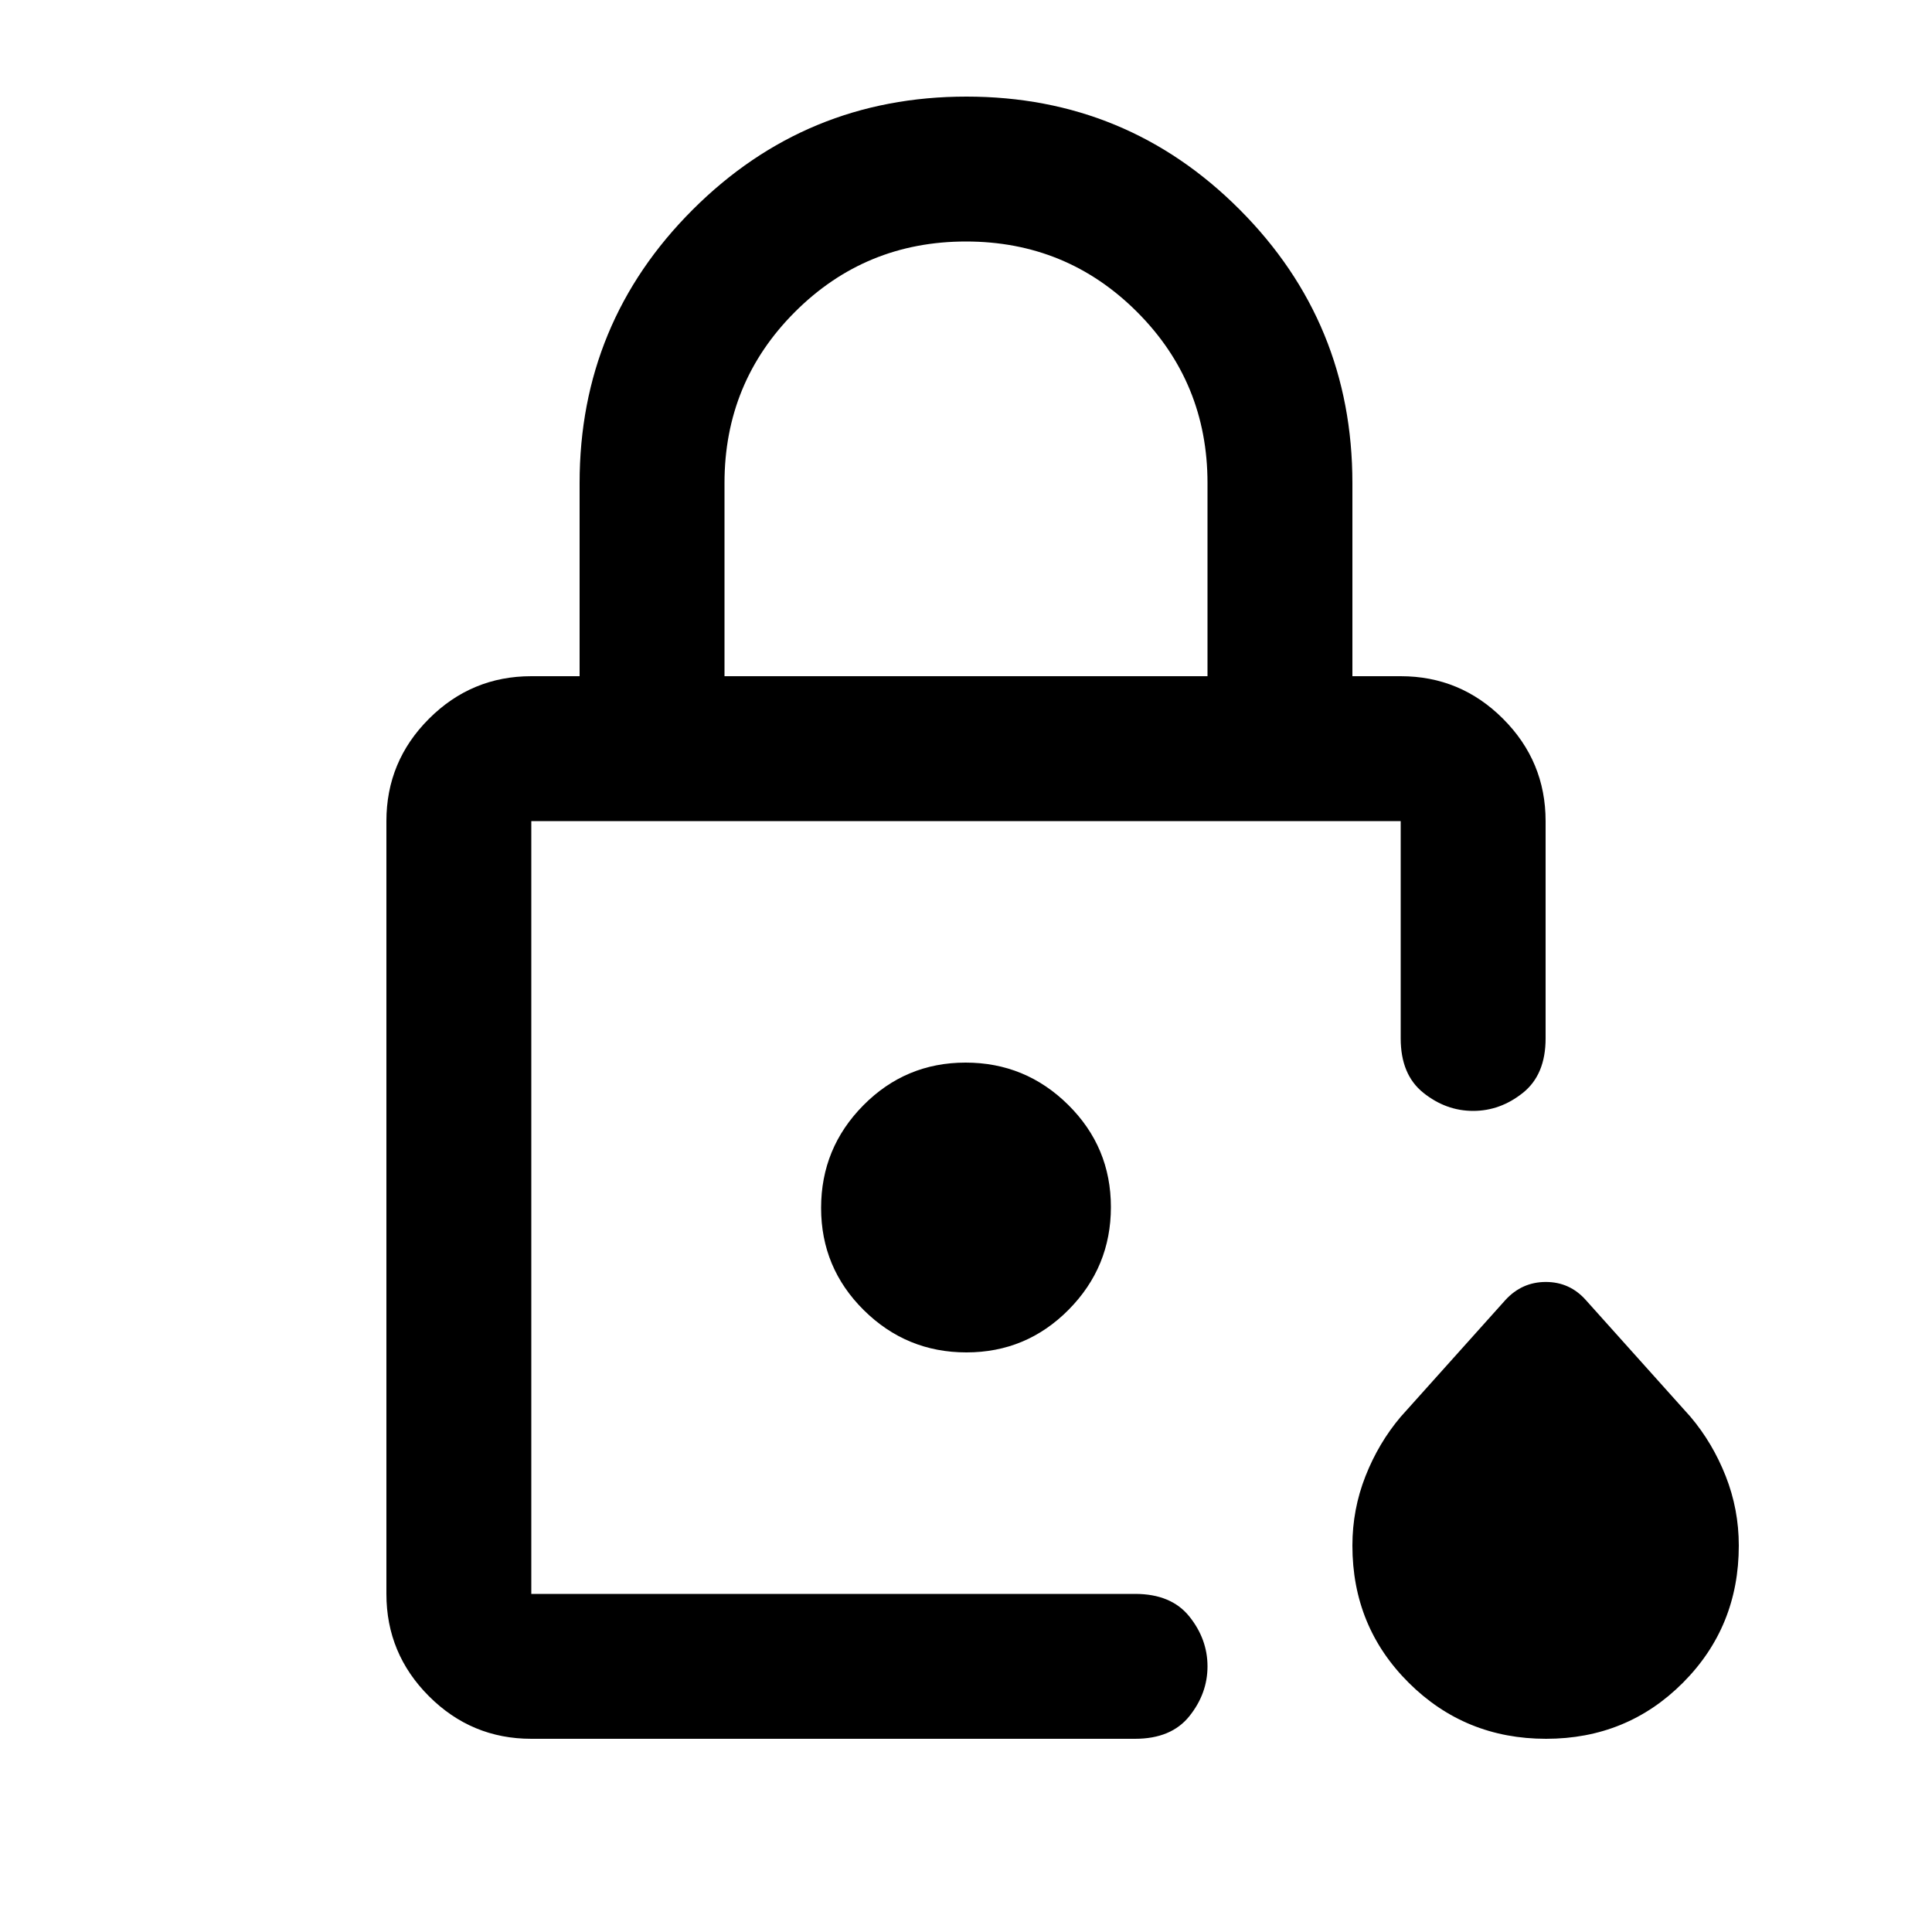 <svg xmlns="http://www.w3.org/2000/svg" height="20" viewBox="0 -960 960 960" width="20"><path d="M264-168v-384 384-17.25V-168Zm96-456h240v-96q0-50-35-85t-85-35q-50 0-85 35t-35 85v96ZM264-96q-29.7 0-50.85-21.15Q192-138.3 192-168v-384q0-29.7 21.15-50.85Q234.3-624 264-624h24v-96q0-79.68 56.226-135.84t136-56.16Q560-912 616-855.84T672-720v96h24q29.7 0 50.85 21.15Q768-581.7 768-552v108q0 18-11.25 27T732-408q-13.5 0-24.75-9T696-444v-108H264v384h300q18 0 27 11.25t9 24.75q0 13.5-9 24.75T564-96H264Zm504.225 0Q728-96 700-123.84q-28-27.84-28-68.16 0-18 6.5-34.5T696-256l52-58q8.229-9 20.114-9Q780-323 788-314l52 58q11 13 17.5 29.5T864-192q0 40.32-27.775 68.16-27.774 27.84-68 27.84ZM480.212-288Q510-288 531-309.212q21-21.213 21-51Q552-390 530.788-411q-21.213-21-51-21Q450-432 429-410.788q-21 21.213-21 51Q408-330 429.212-309q21.213 21 51 21Z"/></svg>